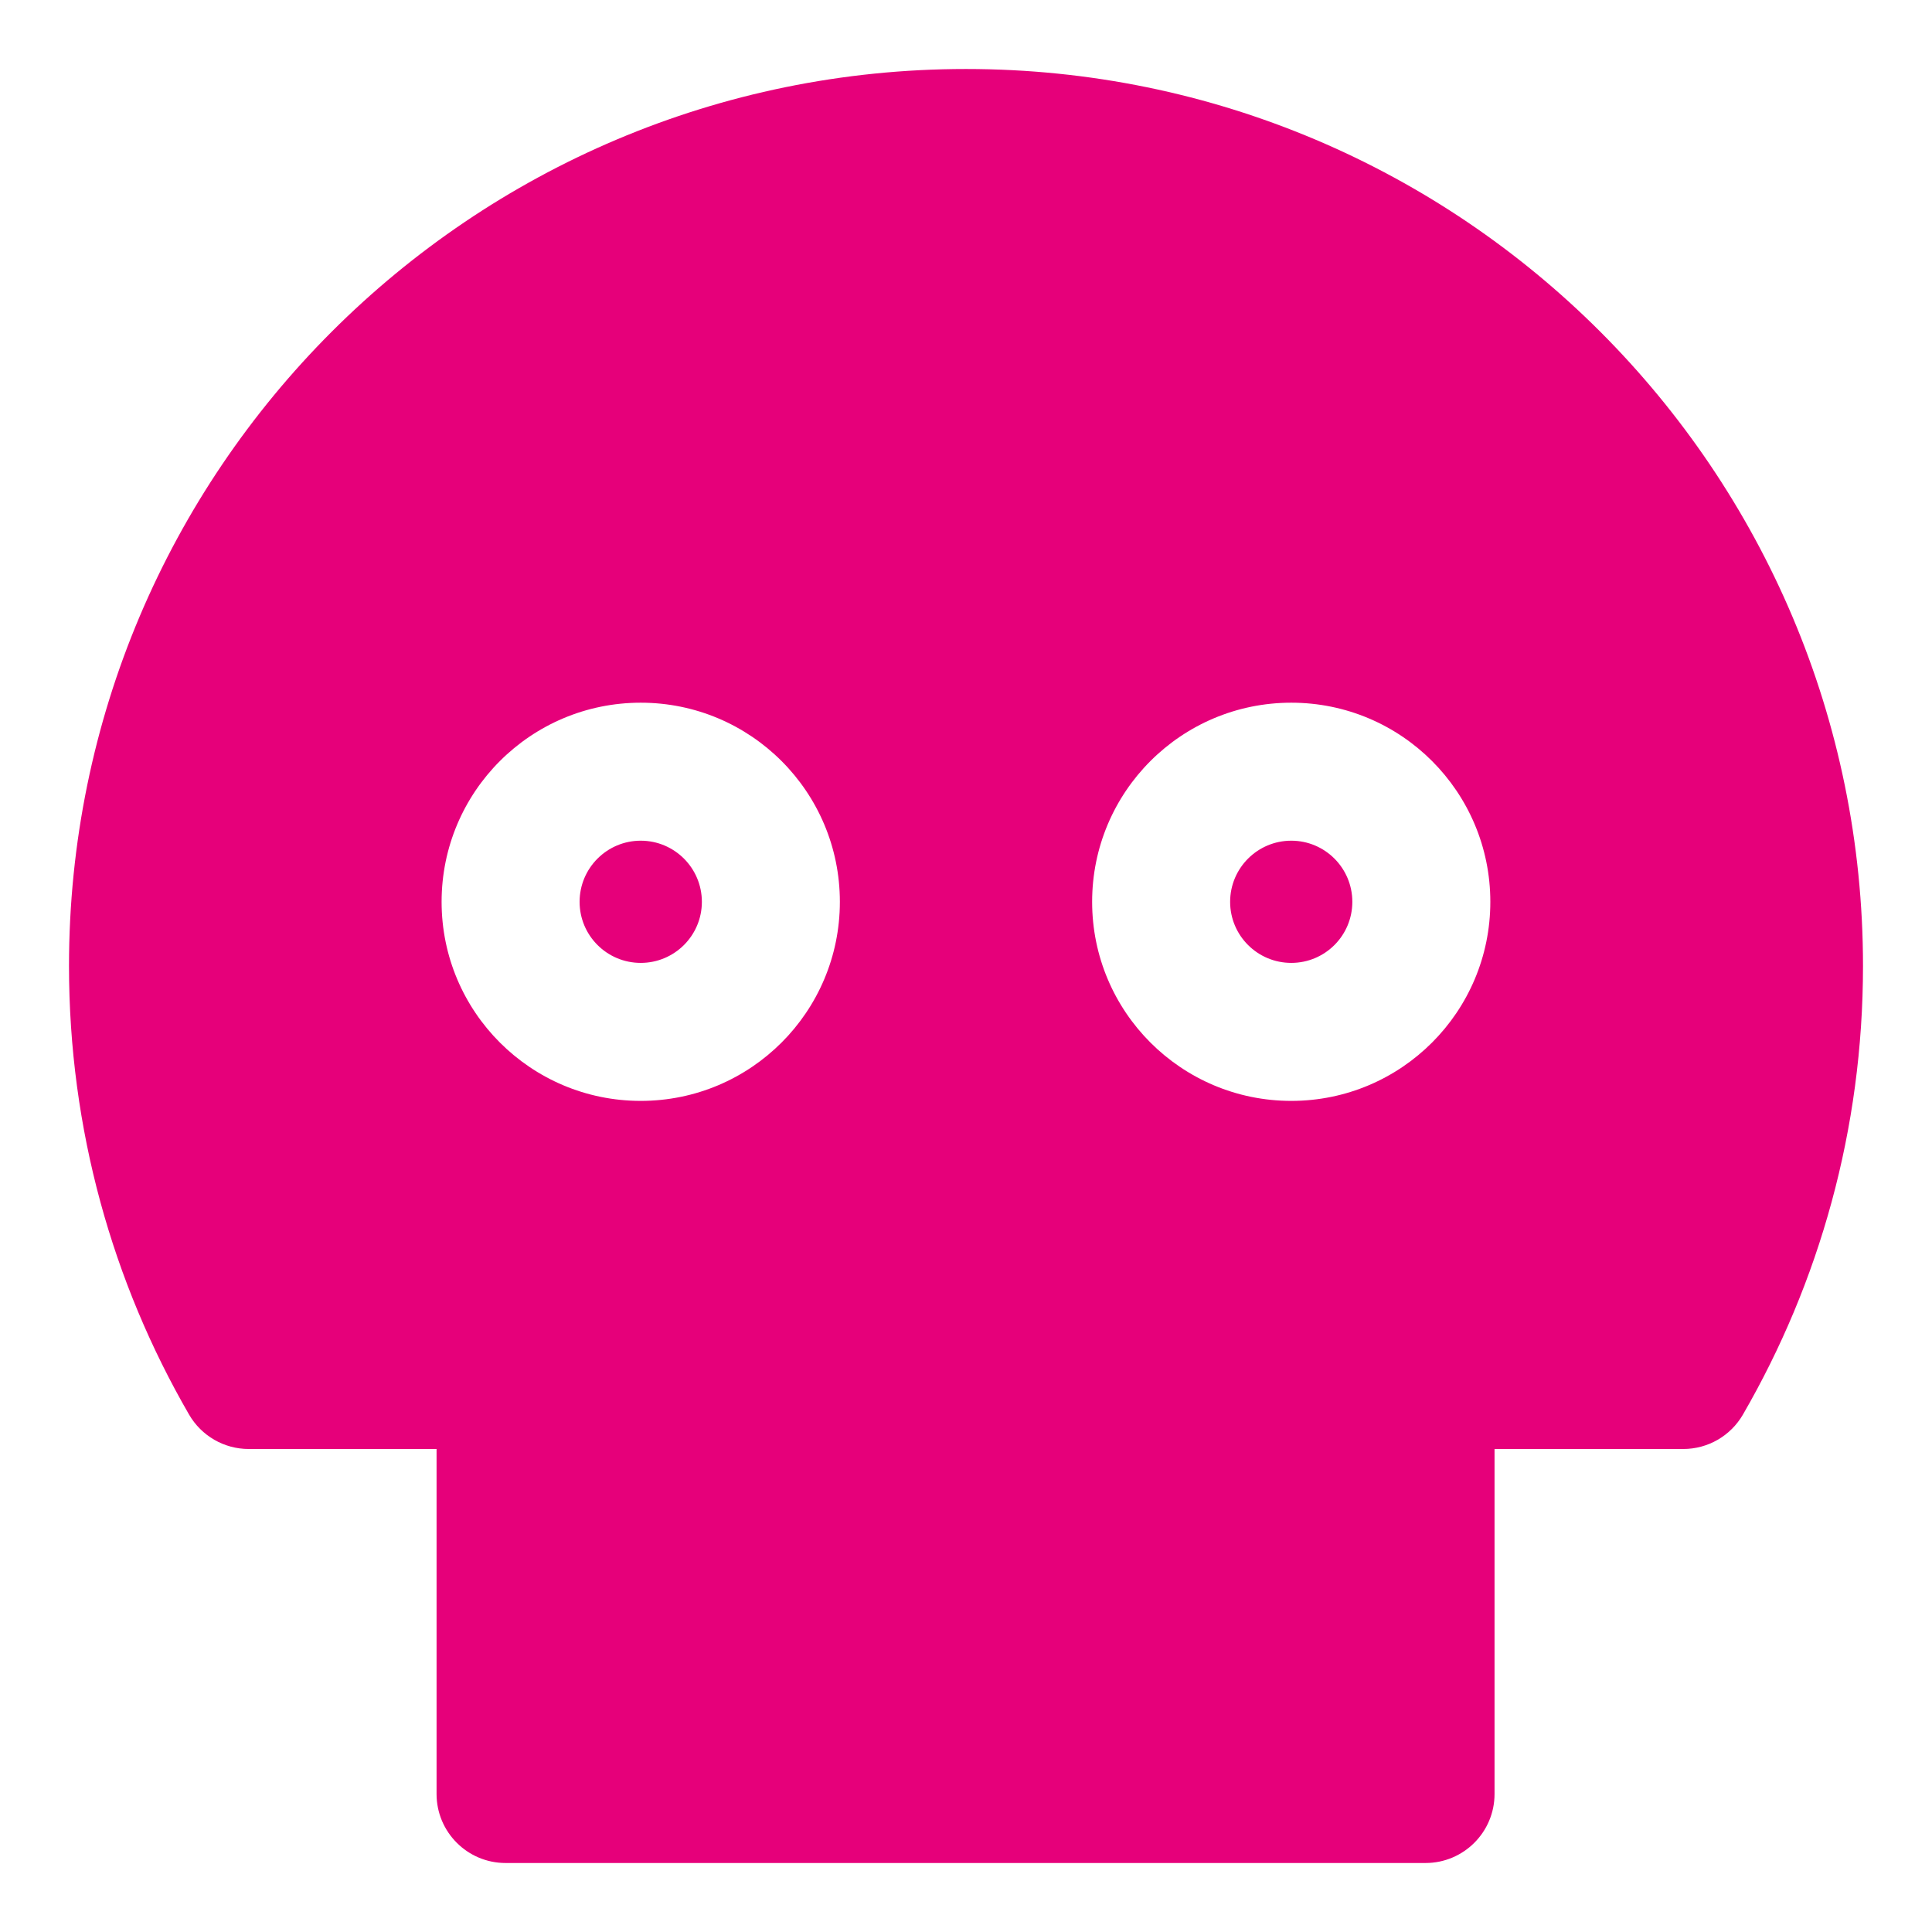 <svg width="48" height="48" viewBox="0 0 28 28" fill="#e6007a" xmlns="http://www.w3.org/2000/svg" stroke-width="2" stroke-linecap="round" stroke-linejoin="round" stroke="#e6007a"><path fill-rule="evenodd" clip-rule="evenodd" d="M14 1C6.82 1 1 6.82 1 14C1 16.366 1.633 18.588 2.74 20.501C2.919 20.81 3.248 21 3.605 21H6.327V26C6.327 26.552 6.775 27 7.327 27H20.66C21.212 27 21.66 26.552 21.66 26V21H24.395C24.752 21 25.081 20.81 25.26 20.501C26.367 18.588 27 16.366 27 14C27 6.82 21.18 1 14 1ZM9.286 12.184C8.797 12.184 8.4 12.581 8.4 13.07C8.4 13.559 8.797 13.955 9.286 13.955C9.775 13.955 10.172 13.559 10.172 13.07C10.172 12.581 9.775 12.184 9.286 12.184ZM6.4 13.07C6.4 11.476 7.692 10.184 9.286 10.184C10.88 10.184 12.172 11.476 12.172 13.07C12.172 14.663 10.88 15.955 9.286 15.955C7.692 15.955 6.4 14.663 6.4 13.07ZM17.828 13.07C17.828 12.581 18.225 12.184 18.714 12.184C19.203 12.184 19.599 12.581 19.599 13.07C19.599 13.559 19.203 13.955 18.714 13.955C18.225 13.955 17.828 13.559 17.828 13.07ZM18.714 10.184C17.12 10.184 15.828 11.476 15.828 13.07C15.828 14.663 17.12 15.955 18.714 15.955C20.308 15.955 21.599 14.663 21.599 13.07C21.599 11.476 20.308 10.184 18.714 10.184Z" stroke="none"></path></svg>
